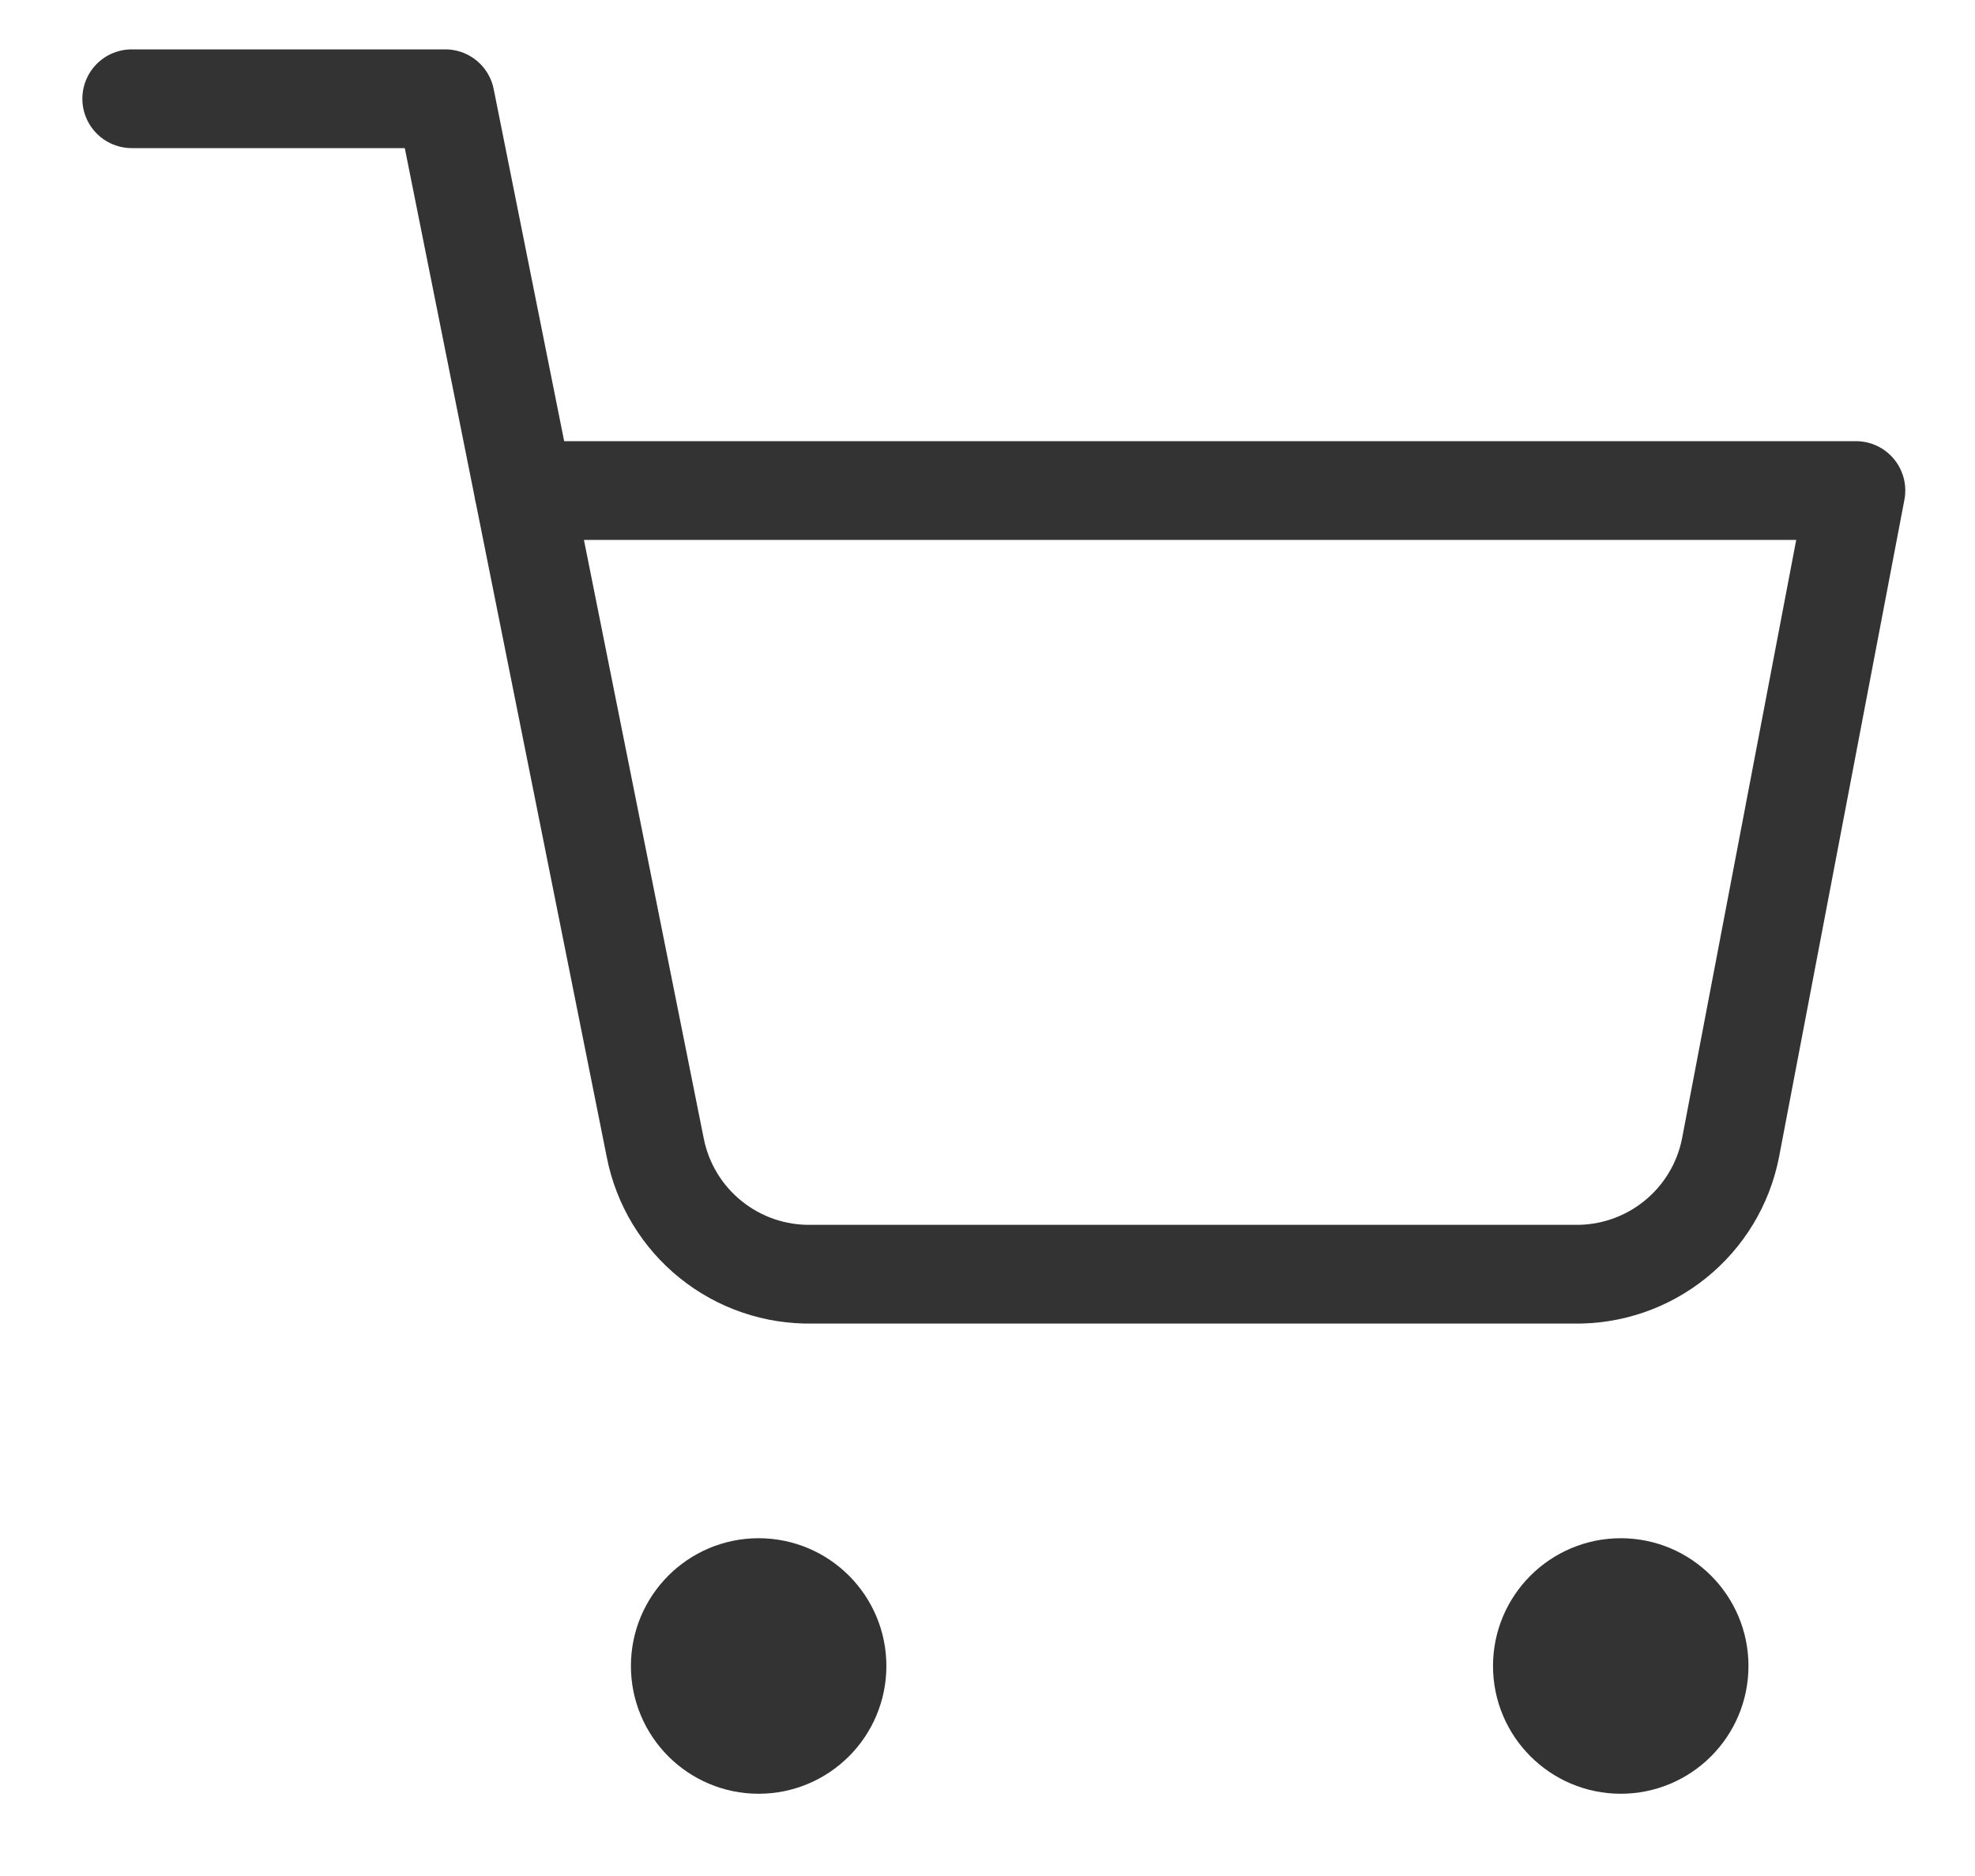 <svg width="20" height="19" viewBox="0 0 20 19" fill="none" xmlns="http://www.w3.org/2000/svg">
<path d="M7.682 17.667C8.121 17.667 8.476 17.311 8.476 16.873C8.476 16.435 8.121 16.079 7.682 16.079C7.244 16.079 6.889 16.435 6.889 16.873C6.889 17.311 7.244 17.667 7.682 17.667Z" fill="#333333" stroke="#333333" stroke-linecap="round" stroke-linejoin="round"/>
<path d="M16.413 17.667C16.851 17.667 17.206 17.311 17.206 16.873C17.206 16.435 16.851 16.079 16.413 16.079C15.975 16.079 15.619 16.435 15.619 16.873C15.619 17.311 15.975 17.667 16.413 17.667Z" fill="#333333" stroke="#333333" stroke-linecap="round" stroke-linejoin="round"/>
<path d="M1.334 1H4.509L6.636 11.627C6.708 11.992 6.907 12.321 7.197 12.554C7.487 12.788 7.85 12.912 8.223 12.905H15.937C16.31 12.912 16.673 12.788 16.963 12.554C17.253 12.321 17.452 11.992 17.524 11.627L18.794 4.968H5.302" stroke="#333333" stroke-linecap="round" stroke-linejoin="round"/>
</svg>
